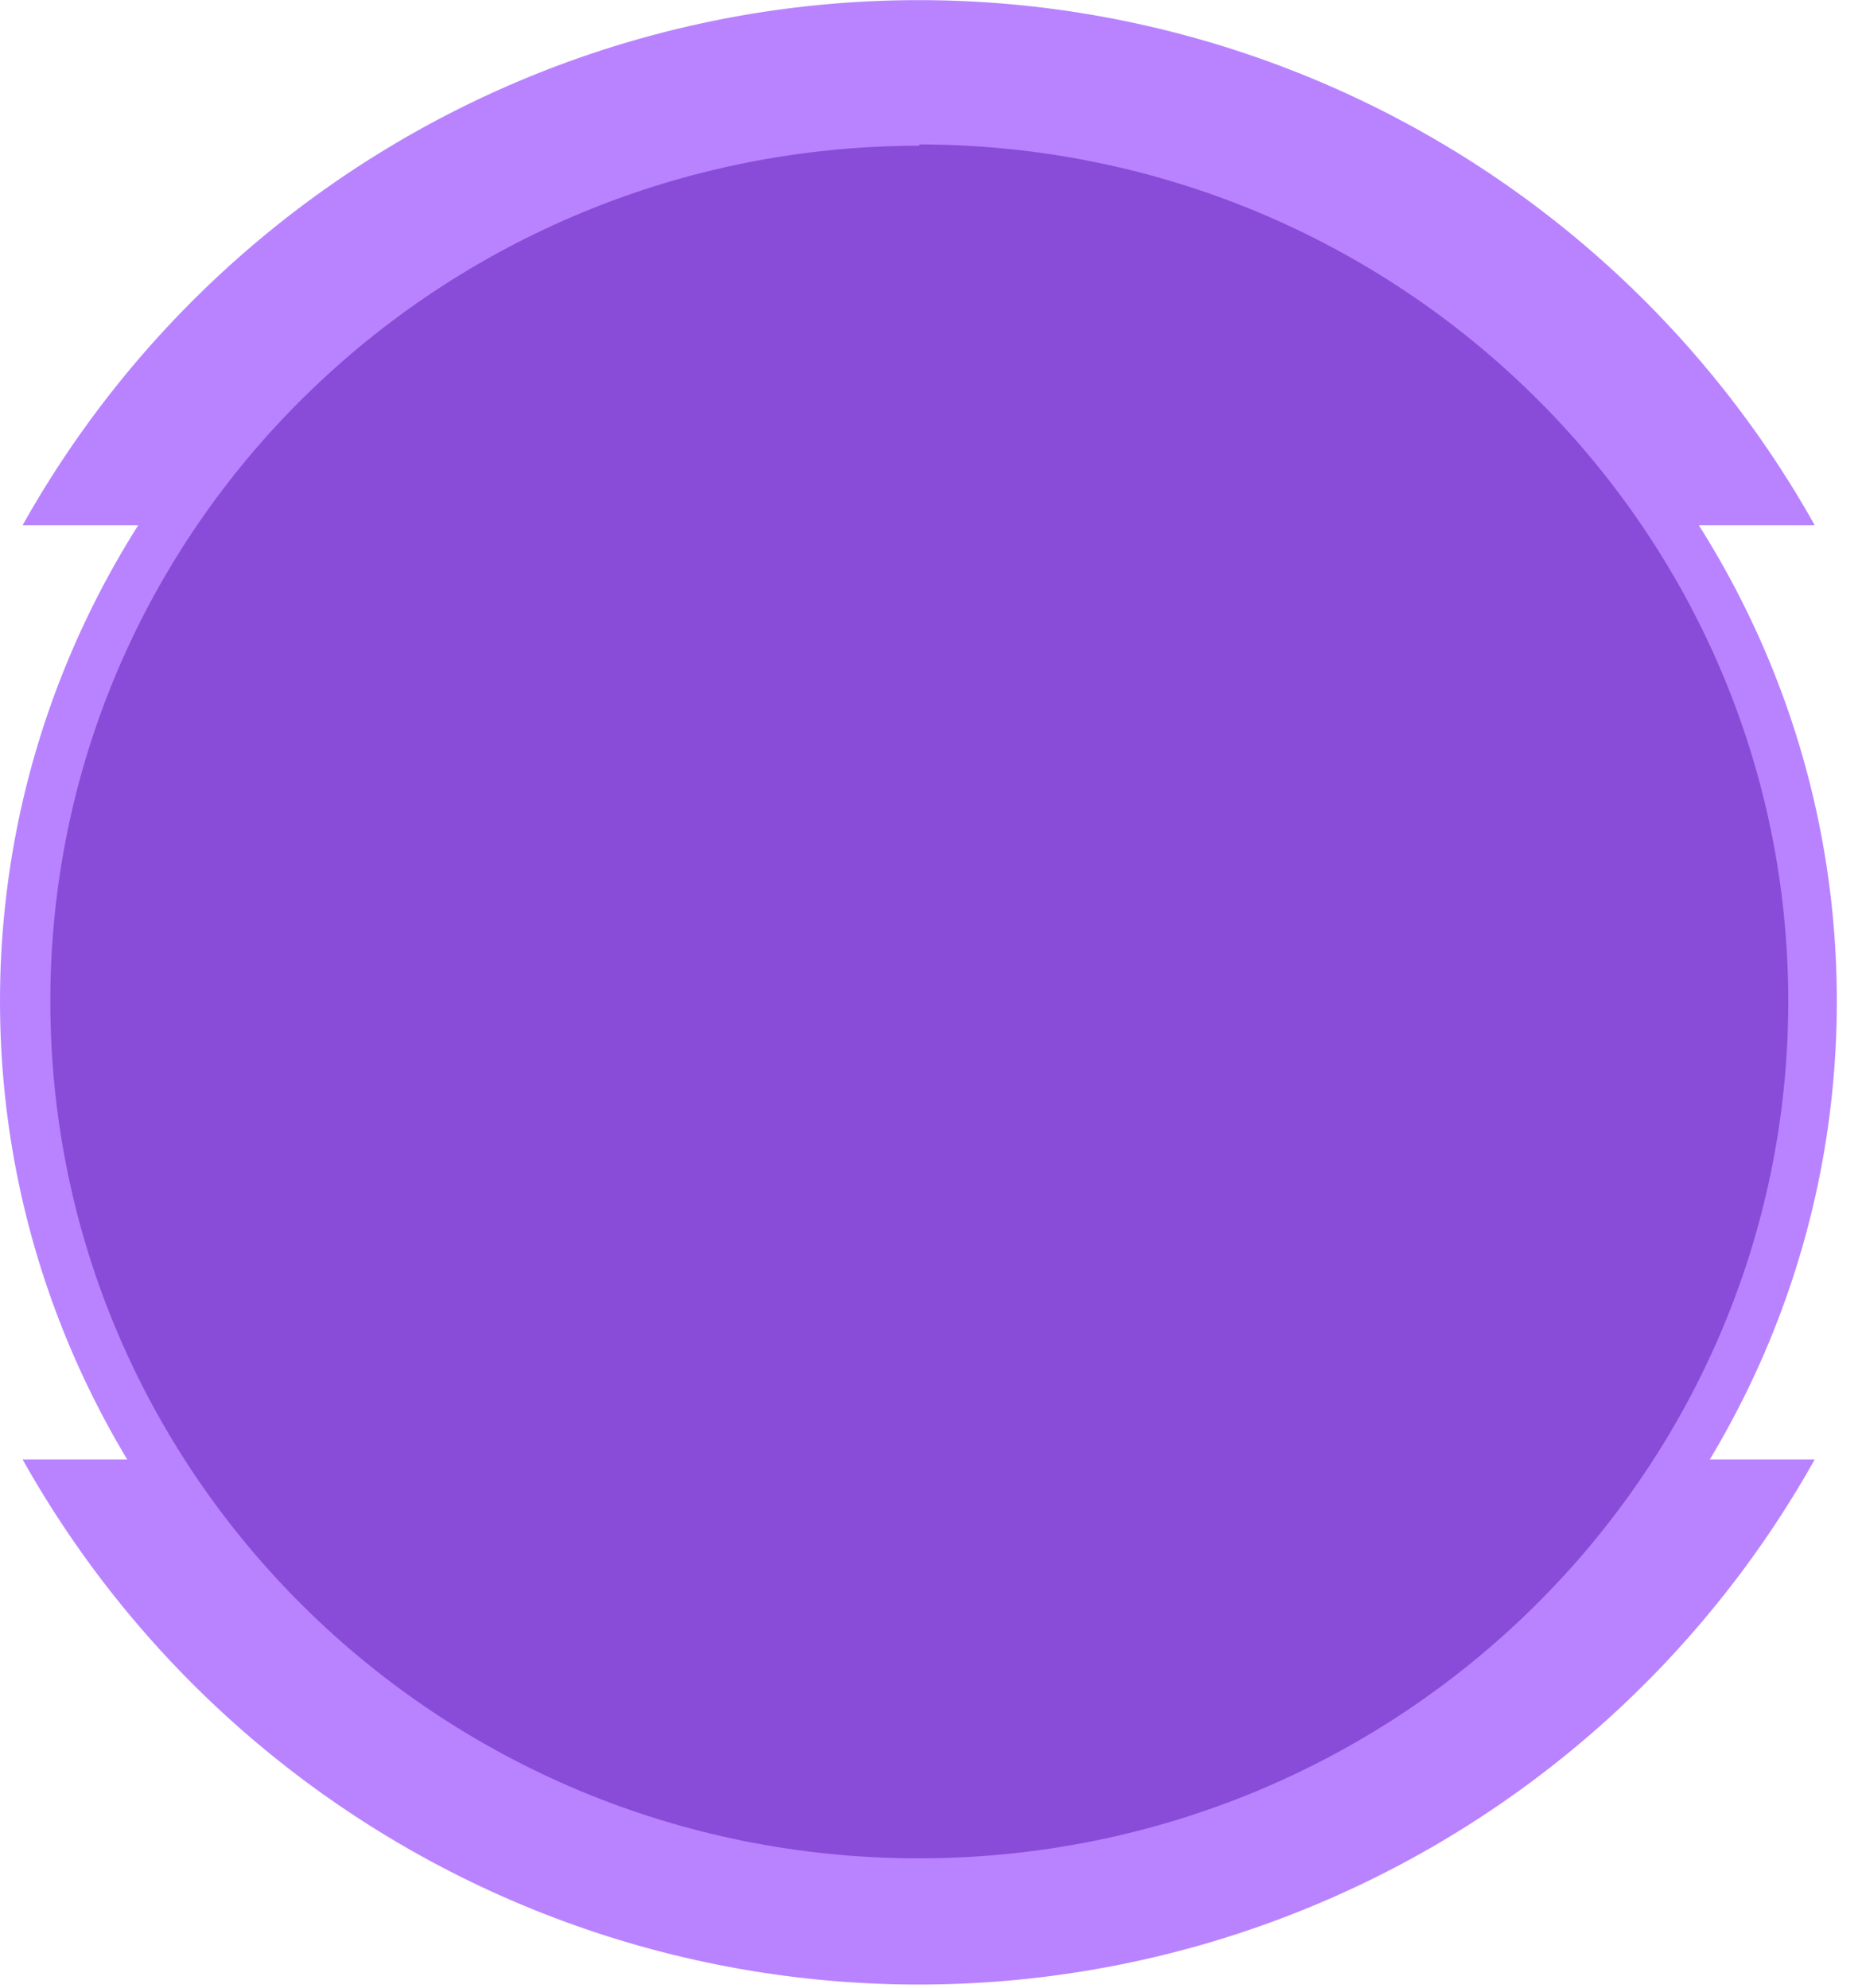 <svg id="Camada_1" data-name="Camada 1" xmlns="http://www.w3.org/2000/svg" viewBox="0 0 74 79"><defs><style>.cls-1{fill:#b983ff;}.cls-1,.cls-2{fill-rule:evenodd;}.cls-2{fill:#894cd8;}</style></defs><g id="Page-1"><g id="Ranking-Primeira-Rodada-Copy-26"><g id="bulinha"><path id="Fill-34" class="cls-1" d="M72.12,20.87a40.82,40.82,0,0,0-71.22,0Z"/><path id="Fill-36" class="cls-1" d="M.9,58a40.82,40.82,0,0,0,71.22,0Z"/><path id="Fill-38" class="cls-2" d="M71.67,39.79c0,19.14-15.74,34.65-35.16,34.65S1.35,58.93,1.35,39.79,17.09,5.15,36.51,5.15,71.67,20.66,71.67,39.79"/><path id="Fill-40" class="cls-1" d="M36.51,3.89C16.38,3.89,0,20,0,39.79s16.38,35.9,36.51,35.9S73,59.59,73,39.79,56.64,3.89,36.51,3.89m0,1.85C55.6,5.74,71.07,21,71.07,39.79S55.6,73.85,36.51,73.85,2,58.6,2,39.79s15.48-34,34.56-34"/></g></g></g></svg>